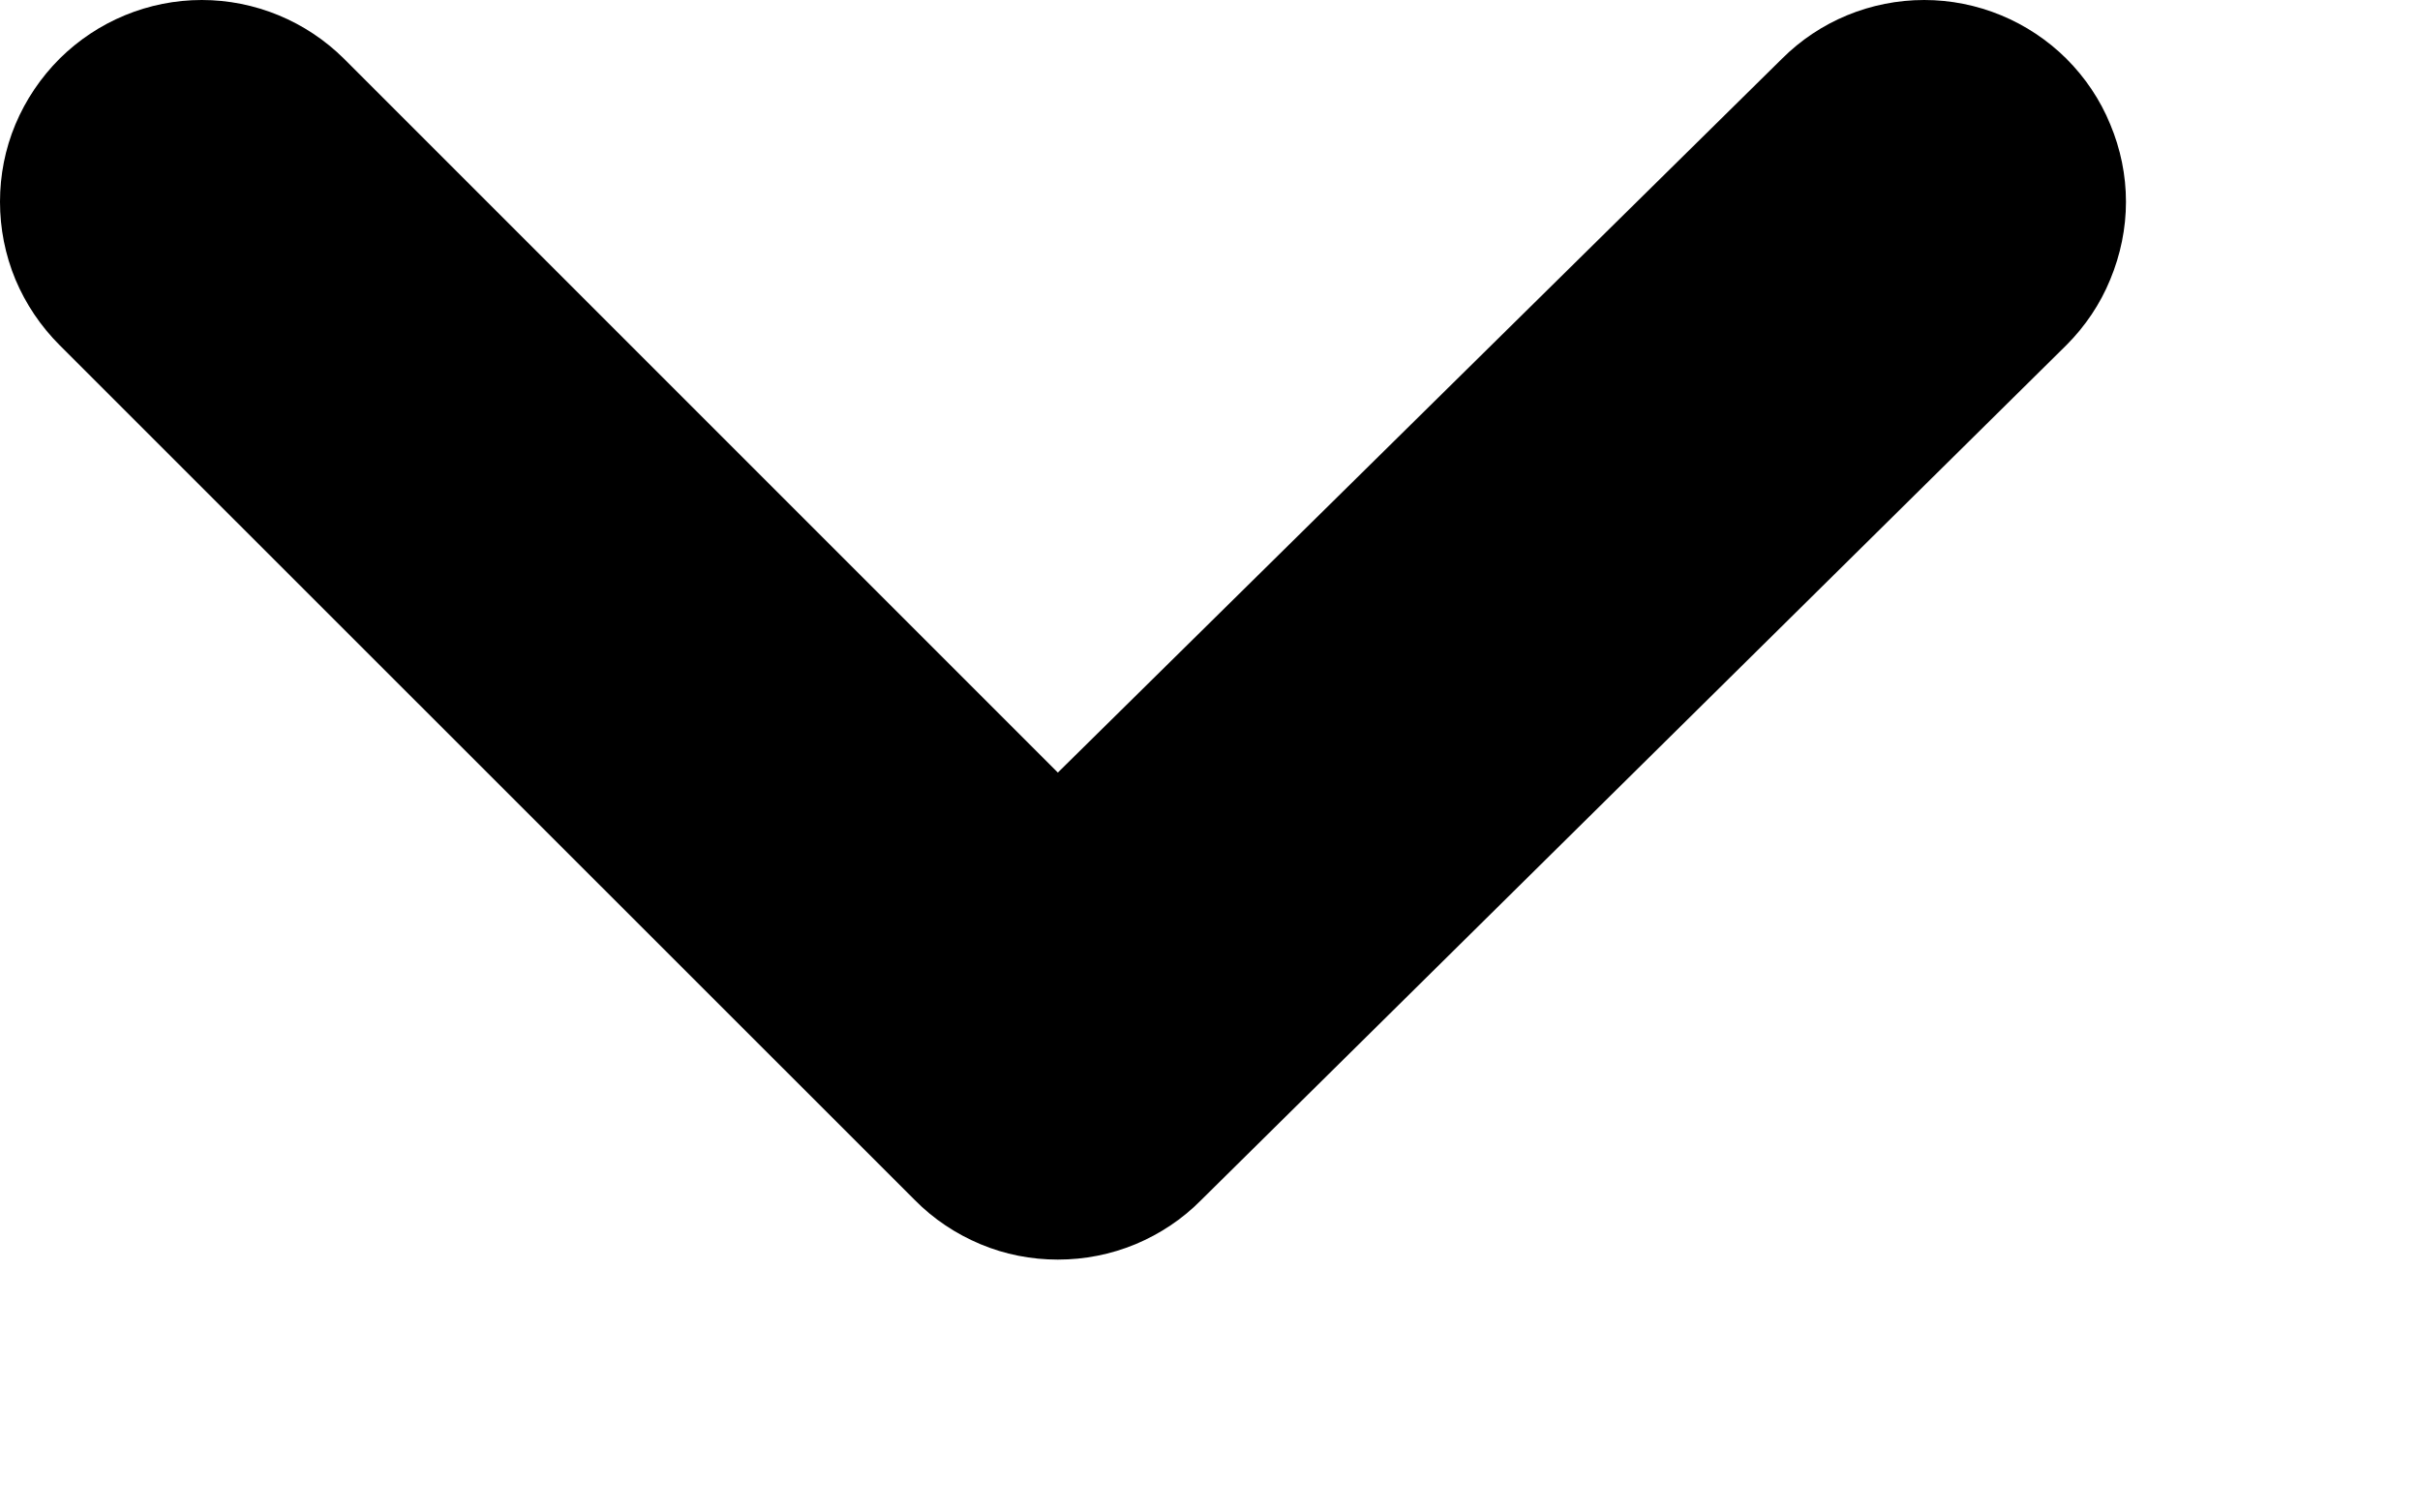 <svg width="8" height="5" viewBox="0 0 8 5" fill="none" xmlns="http://www.w3.org/2000/svg">
<path d="M6.831 0.194C6.706 0.07 6.537 0 6.361 0C6.184 0 6.015 0.07 5.891 0.194L3.497 2.554L1.137 0.194C1.012 0.07 0.843 0 0.667 0C0.491 0 0.322 0.07 0.197 0.194C0.135 0.256 0.085 0.33 0.051 0.411C0.017 0.492 0 0.579 0 0.667C0 0.755 0.017 0.842 0.051 0.924C0.085 1.005 0.135 1.079 0.197 1.141L3.024 3.967C3.086 4.03 3.16 4.079 3.241 4.113C3.322 4.147 3.409 4.164 3.497 4.164C3.585 4.164 3.672 4.147 3.754 4.113C3.835 4.079 3.909 4.03 3.971 3.967L6.831 1.141C6.893 1.079 6.943 1.005 6.976 0.924C7.01 0.842 7.028 0.755 7.028 0.667C7.028 0.579 7.01 0.492 6.976 0.411C6.943 0.33 6.893 0.256 6.831 0.194Z" fill="black"/>
</svg>
